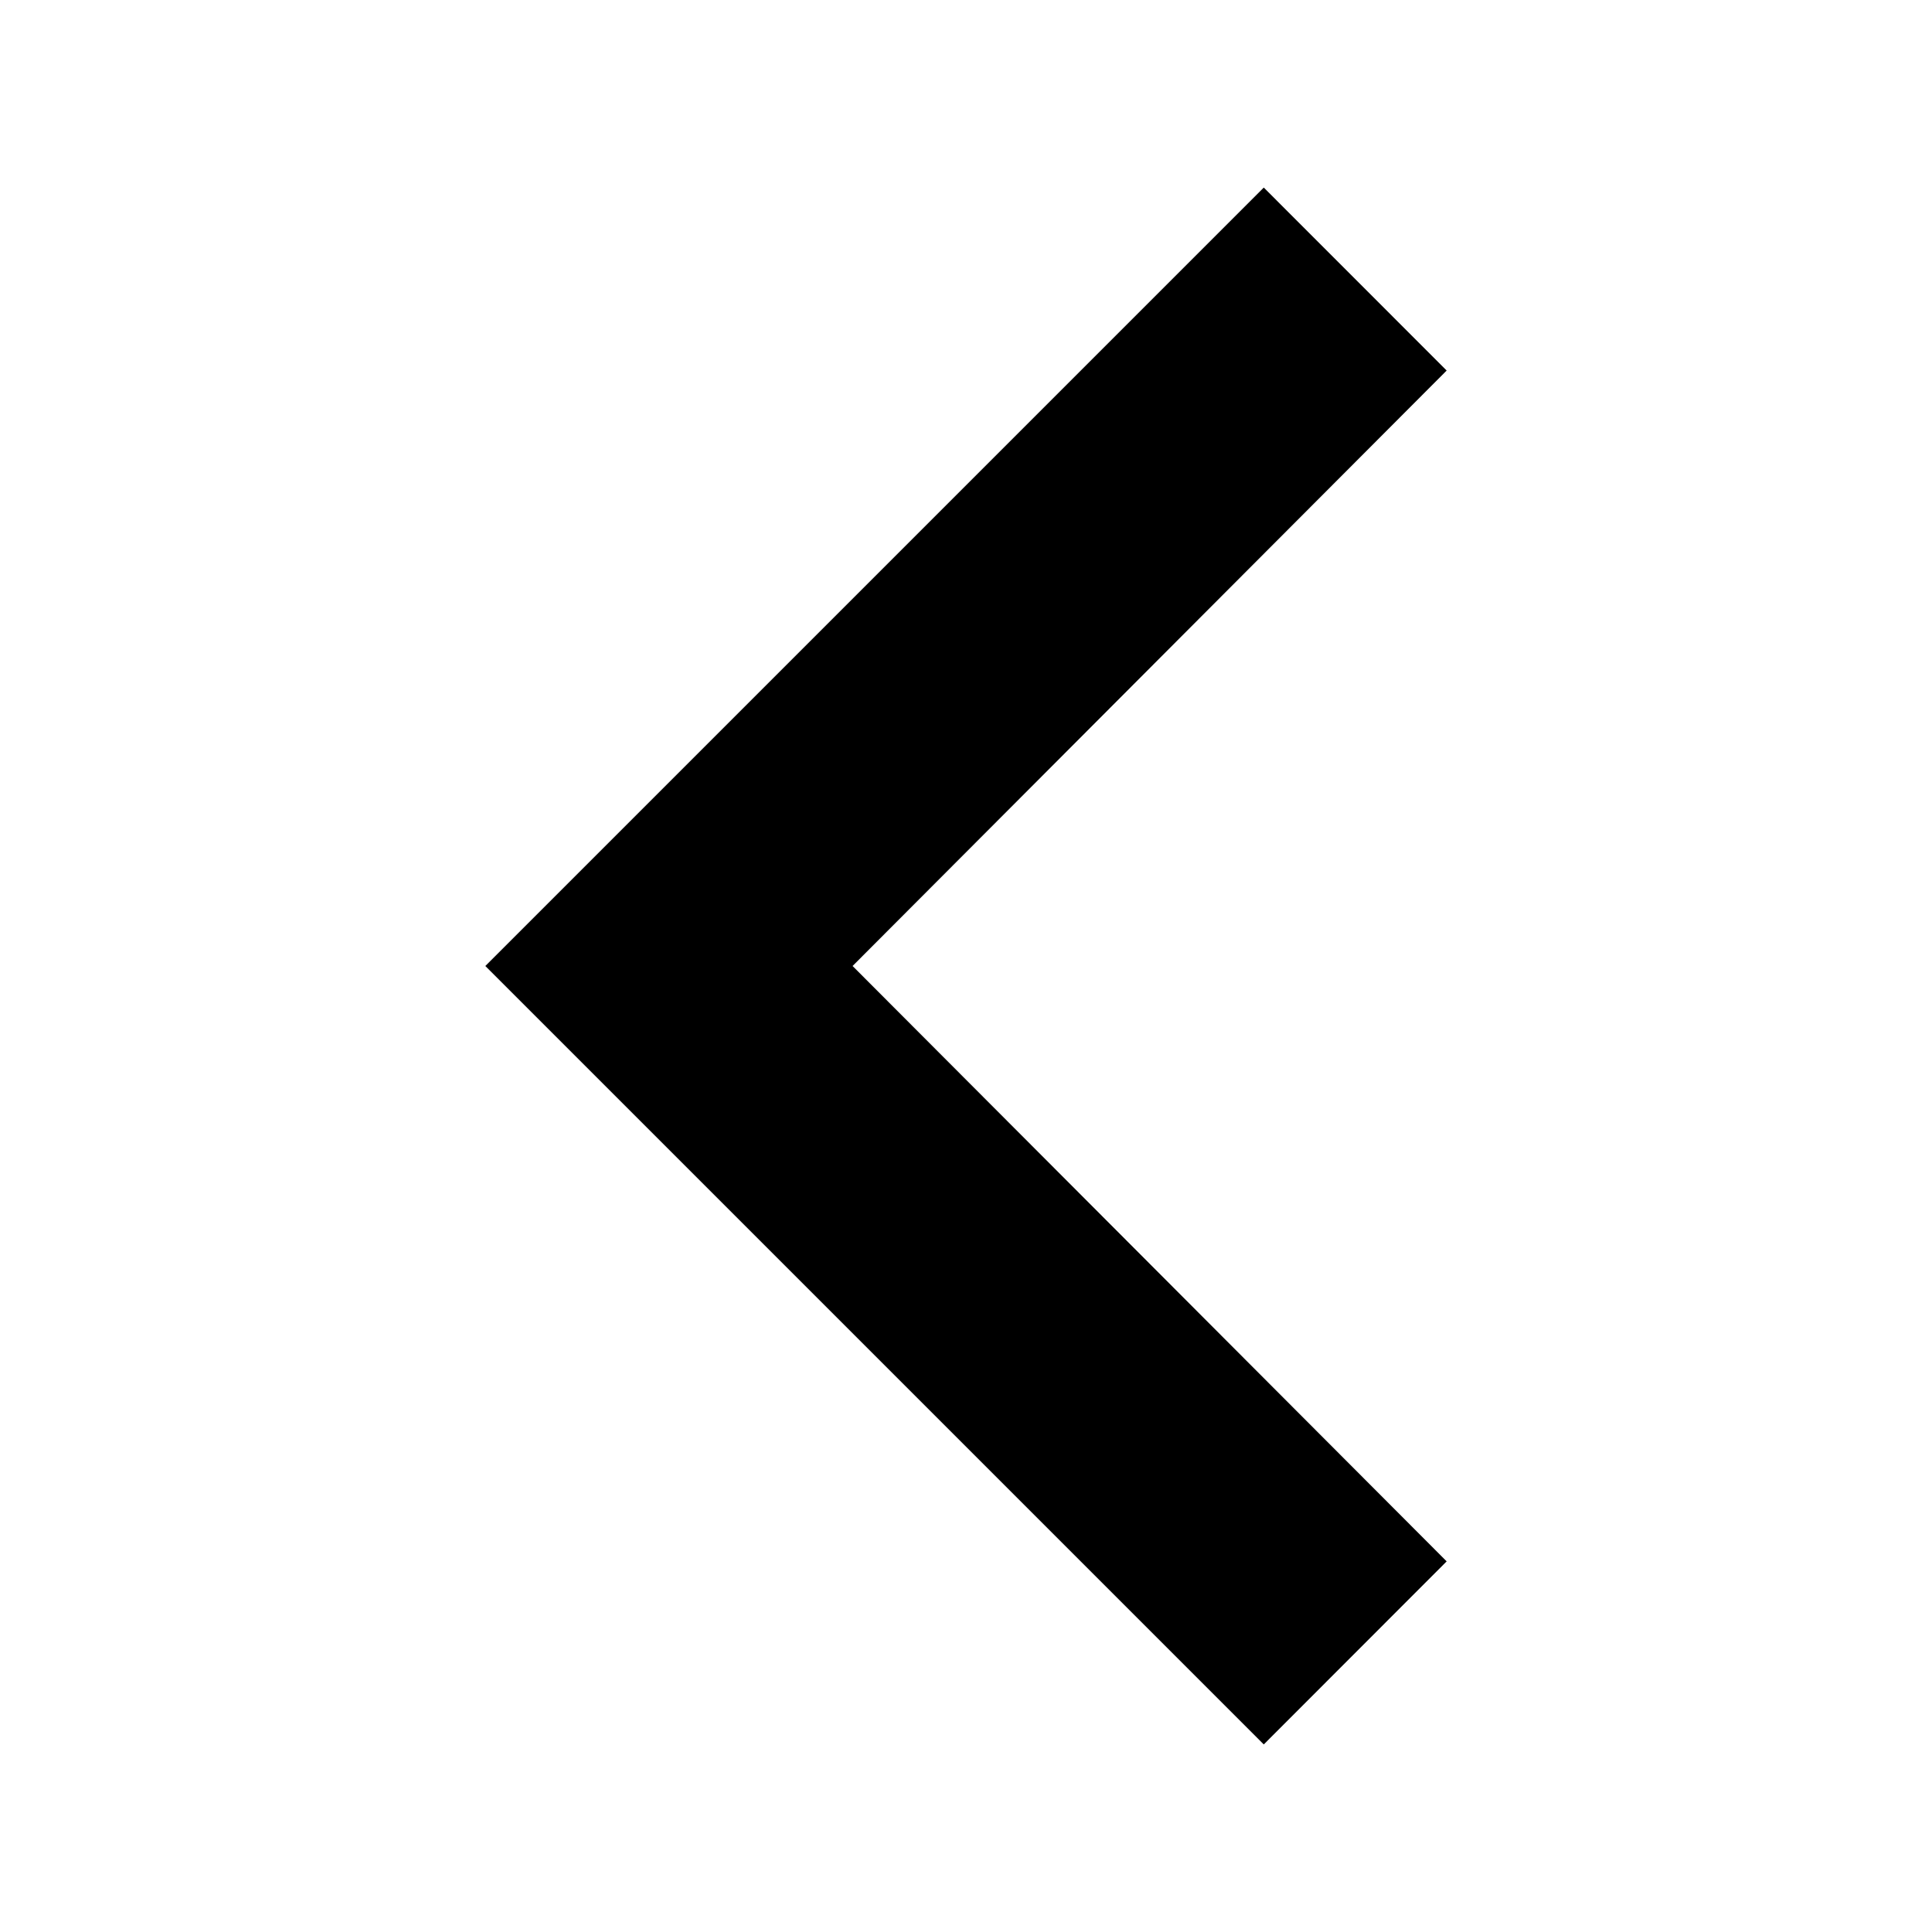 <svg version="1.1" id="icon_page_previous" xmlns="http://www.w3.org/2000/svg" xmlns:xlink="http://www.w3.org/1999/xlink" x="0px"
	 y="0px" width="24px" height="24px" viewBox="0 0 24 24" enable-background="new 0 0 24 24" xml:space="preserve">
<path d="M17.971,19.396L10.591,12l7.38-7.397L15.699,2.33L6.029,12l9.67,9.67L17.971,19.396z"/>
</svg>
